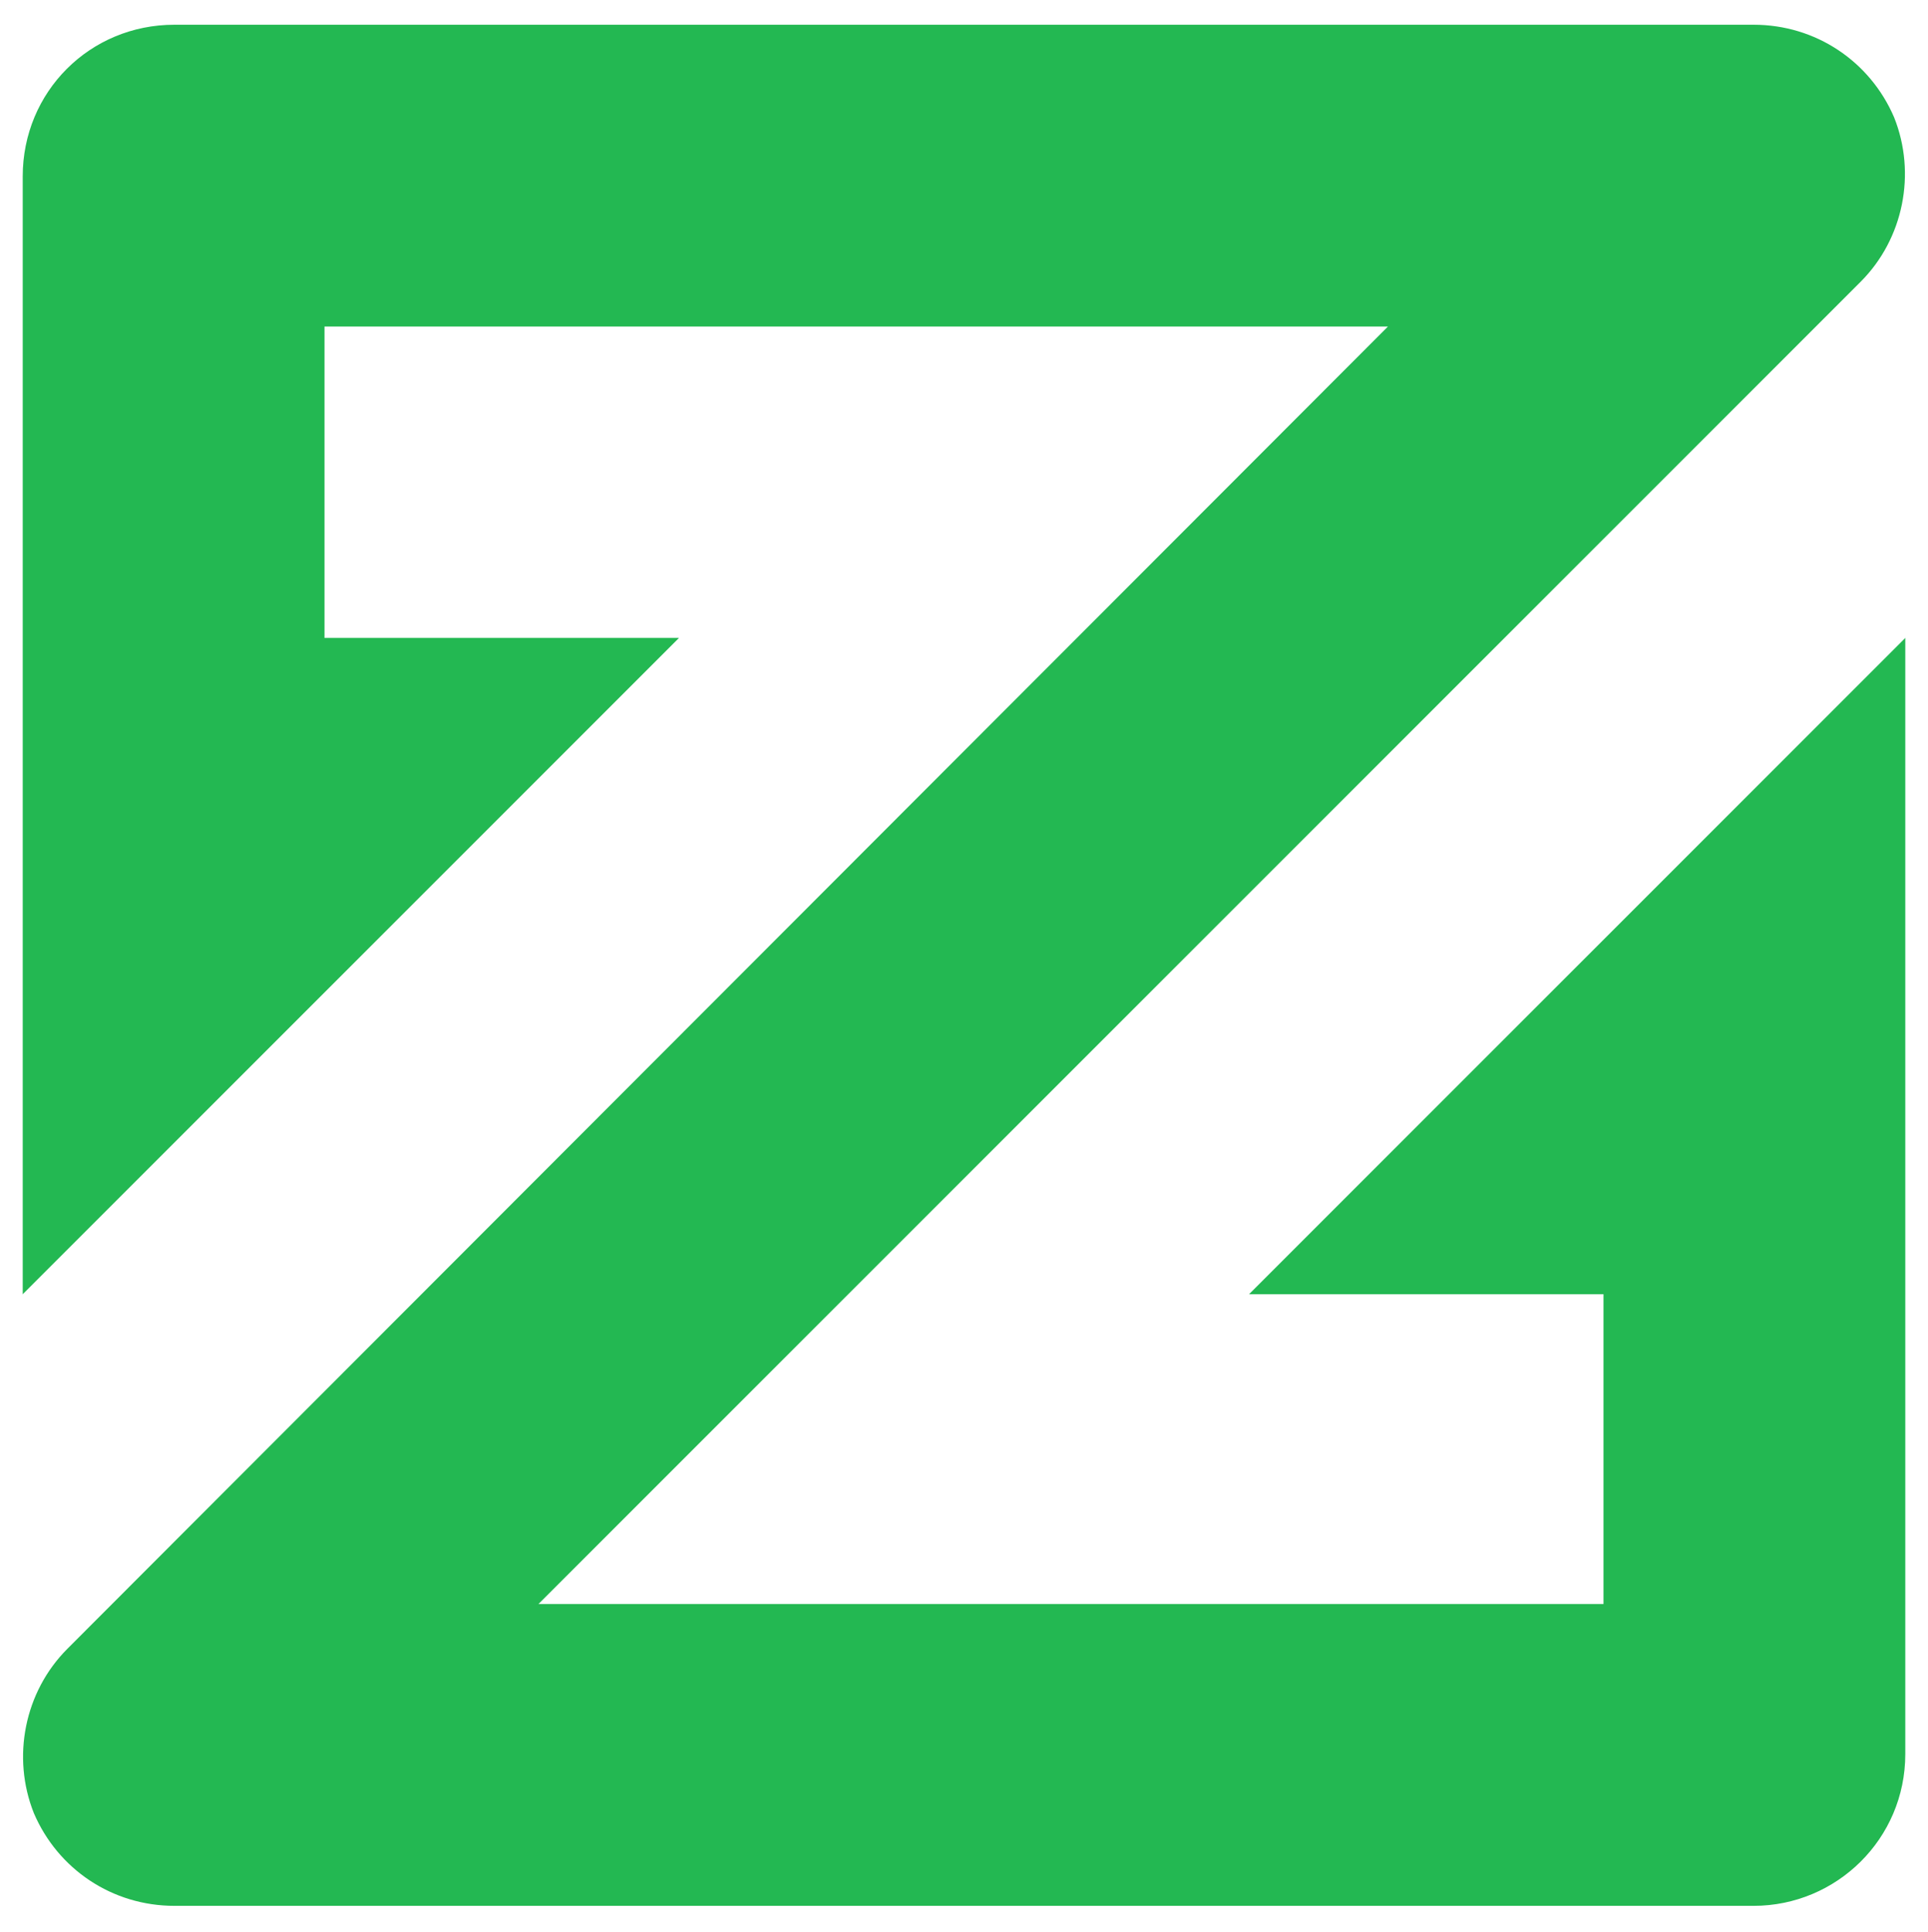 <svg width="500" height="501" viewBox="0 0 500 501" fill="none" xmlns="http://www.w3.org/2000/svg">
<path d="M323.916 335.619H415.845V415.953H139.644L482.514 73.083C493.695 61.903 497.007 44.925 491.21 30.431C484.999 15.938 470.92 6.414 454.77 6.414H45.231C23.284 6.414 5.892 23.806 5.892 45.753V335.619L176.084 165.426H84.155V84.678H359.942L17.486 427.547C6.306 438.728 2.993 455.706 8.79 470.199C15.002 484.692 29.081 494.216 45.231 494.216H454.77C476.302 494.216 494.109 476.824 494.109 454.877V165.426L323.916 335.619Z" fill="#23B852"/>
</svg>
